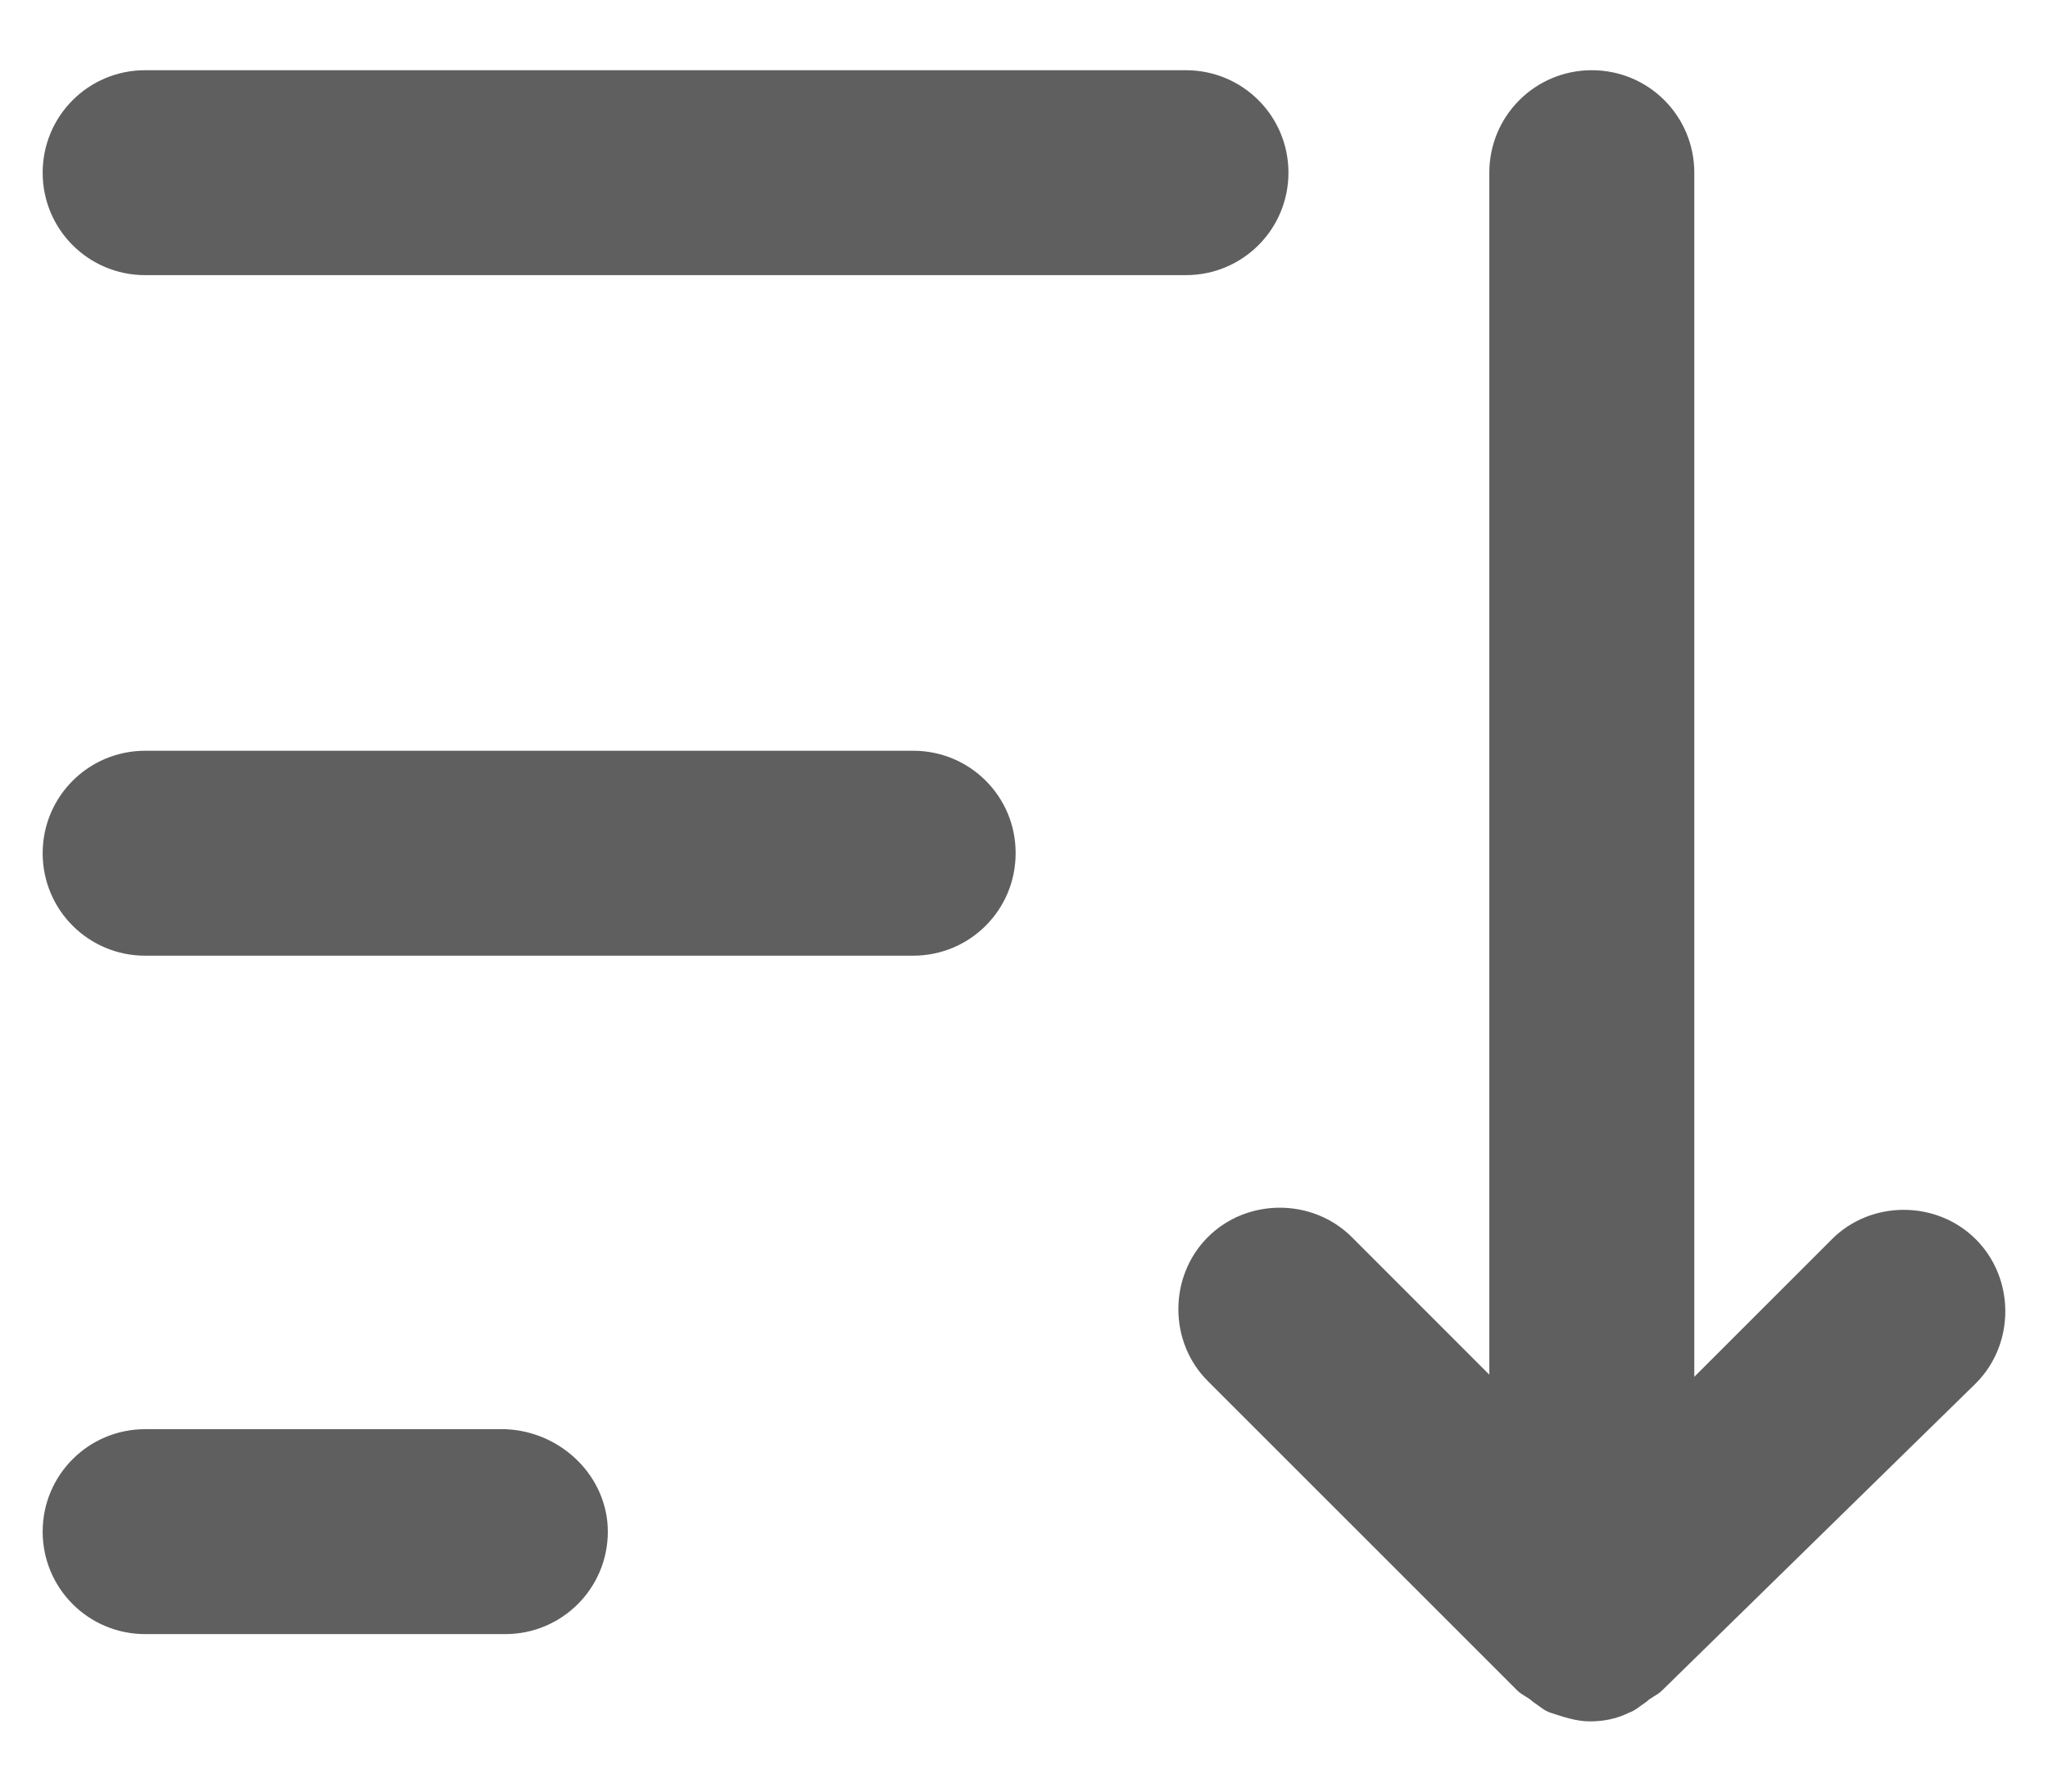 <?xml version="1.0" encoding="UTF-8" standalone="no"?>
<svg width="24px" height="21px" viewBox="0 0 24 21" version="1.1" xmlns="http://www.w3.org/2000/svg" xmlns:xlink="http://www.w3.org/1999/xlink">
    <!-- Generator: Sketch 43.2 (39069) - http://www.bohemiancoding.com/sketch -->
    <title>ico-filter-map</title>
    <desc>Created with Sketch.</desc>
    <defs></defs>
    <g id="Page-1" stroke="none" stroke-width="1" fill="none" fill-rule="evenodd">
        <g id="1" transform="translate(-338, -37)" fill="#5F5F5F">
            <path d="M345.123,54.953 C345.123,55.617 344.586,56.154 343.921,56.154 L339.701,56.154 C339.037,56.154 338.5,55.617 338.5,54.953 C338.5,54.289 339.037,53.752 339.701,53.752 L343.92,53.752 C344.585,53.777 345.123,54.314 345.123,54.953 L345.123,54.953 Z M361.154,51.526 C360.693,51.066 359.926,51.066 359.467,51.526 L357.855,53.138 L357.855,39.024 C357.855,38.359 357.319,37.823 356.654,37.823 C355.99,37.823 355.453,38.359 355.453,39.024 L355.453,53.113 L353.842,51.501 C353.381,51.041 352.614,51.041 352.154,51.501 C351.694,51.962 351.694,52.729 352.154,53.188 L355.785,56.819 L355.785,56.819 C355.835,56.869 355.913,56.896 355.963,56.947 C356.04,56.997 356.091,57.049 356.168,57.075 C356.321,57.125 356.474,57.177 356.629,57.177 C356.782,57.177 356.935,57.152 357.09,57.075 C357.167,57.049 357.218,56.997 357.295,56.947 C357.345,56.896 357.423,56.869 357.473,56.819 L357.473,56.819 L361.154,53.215 C361.615,52.754 361.615,51.987 361.154,51.526 L361.154,51.526 Z M348.703,45.8 L339.701,45.8 C339.037,45.8 338.5,46.337 338.5,47.001 C338.5,47.666 339.037,48.202 339.701,48.202 L348.701,48.202 C349.366,48.202 349.902,47.666 349.902,47.001 C349.904,46.337 349.367,45.8 348.703,45.8 L348.703,45.8 Z M351.897,40.225 C352.562,40.225 353.099,39.689 353.099,39.024 C353.099,38.359 352.562,37.823 351.897,37.823 L339.701,37.823 C339.037,37.823 338.5,38.359 338.5,39.024 C338.5,39.689 339.037,40.225 339.701,40.225 L351.897,40.225 Z" id="ico-filter-map"></path>
        </g>
    </g>
</svg>
